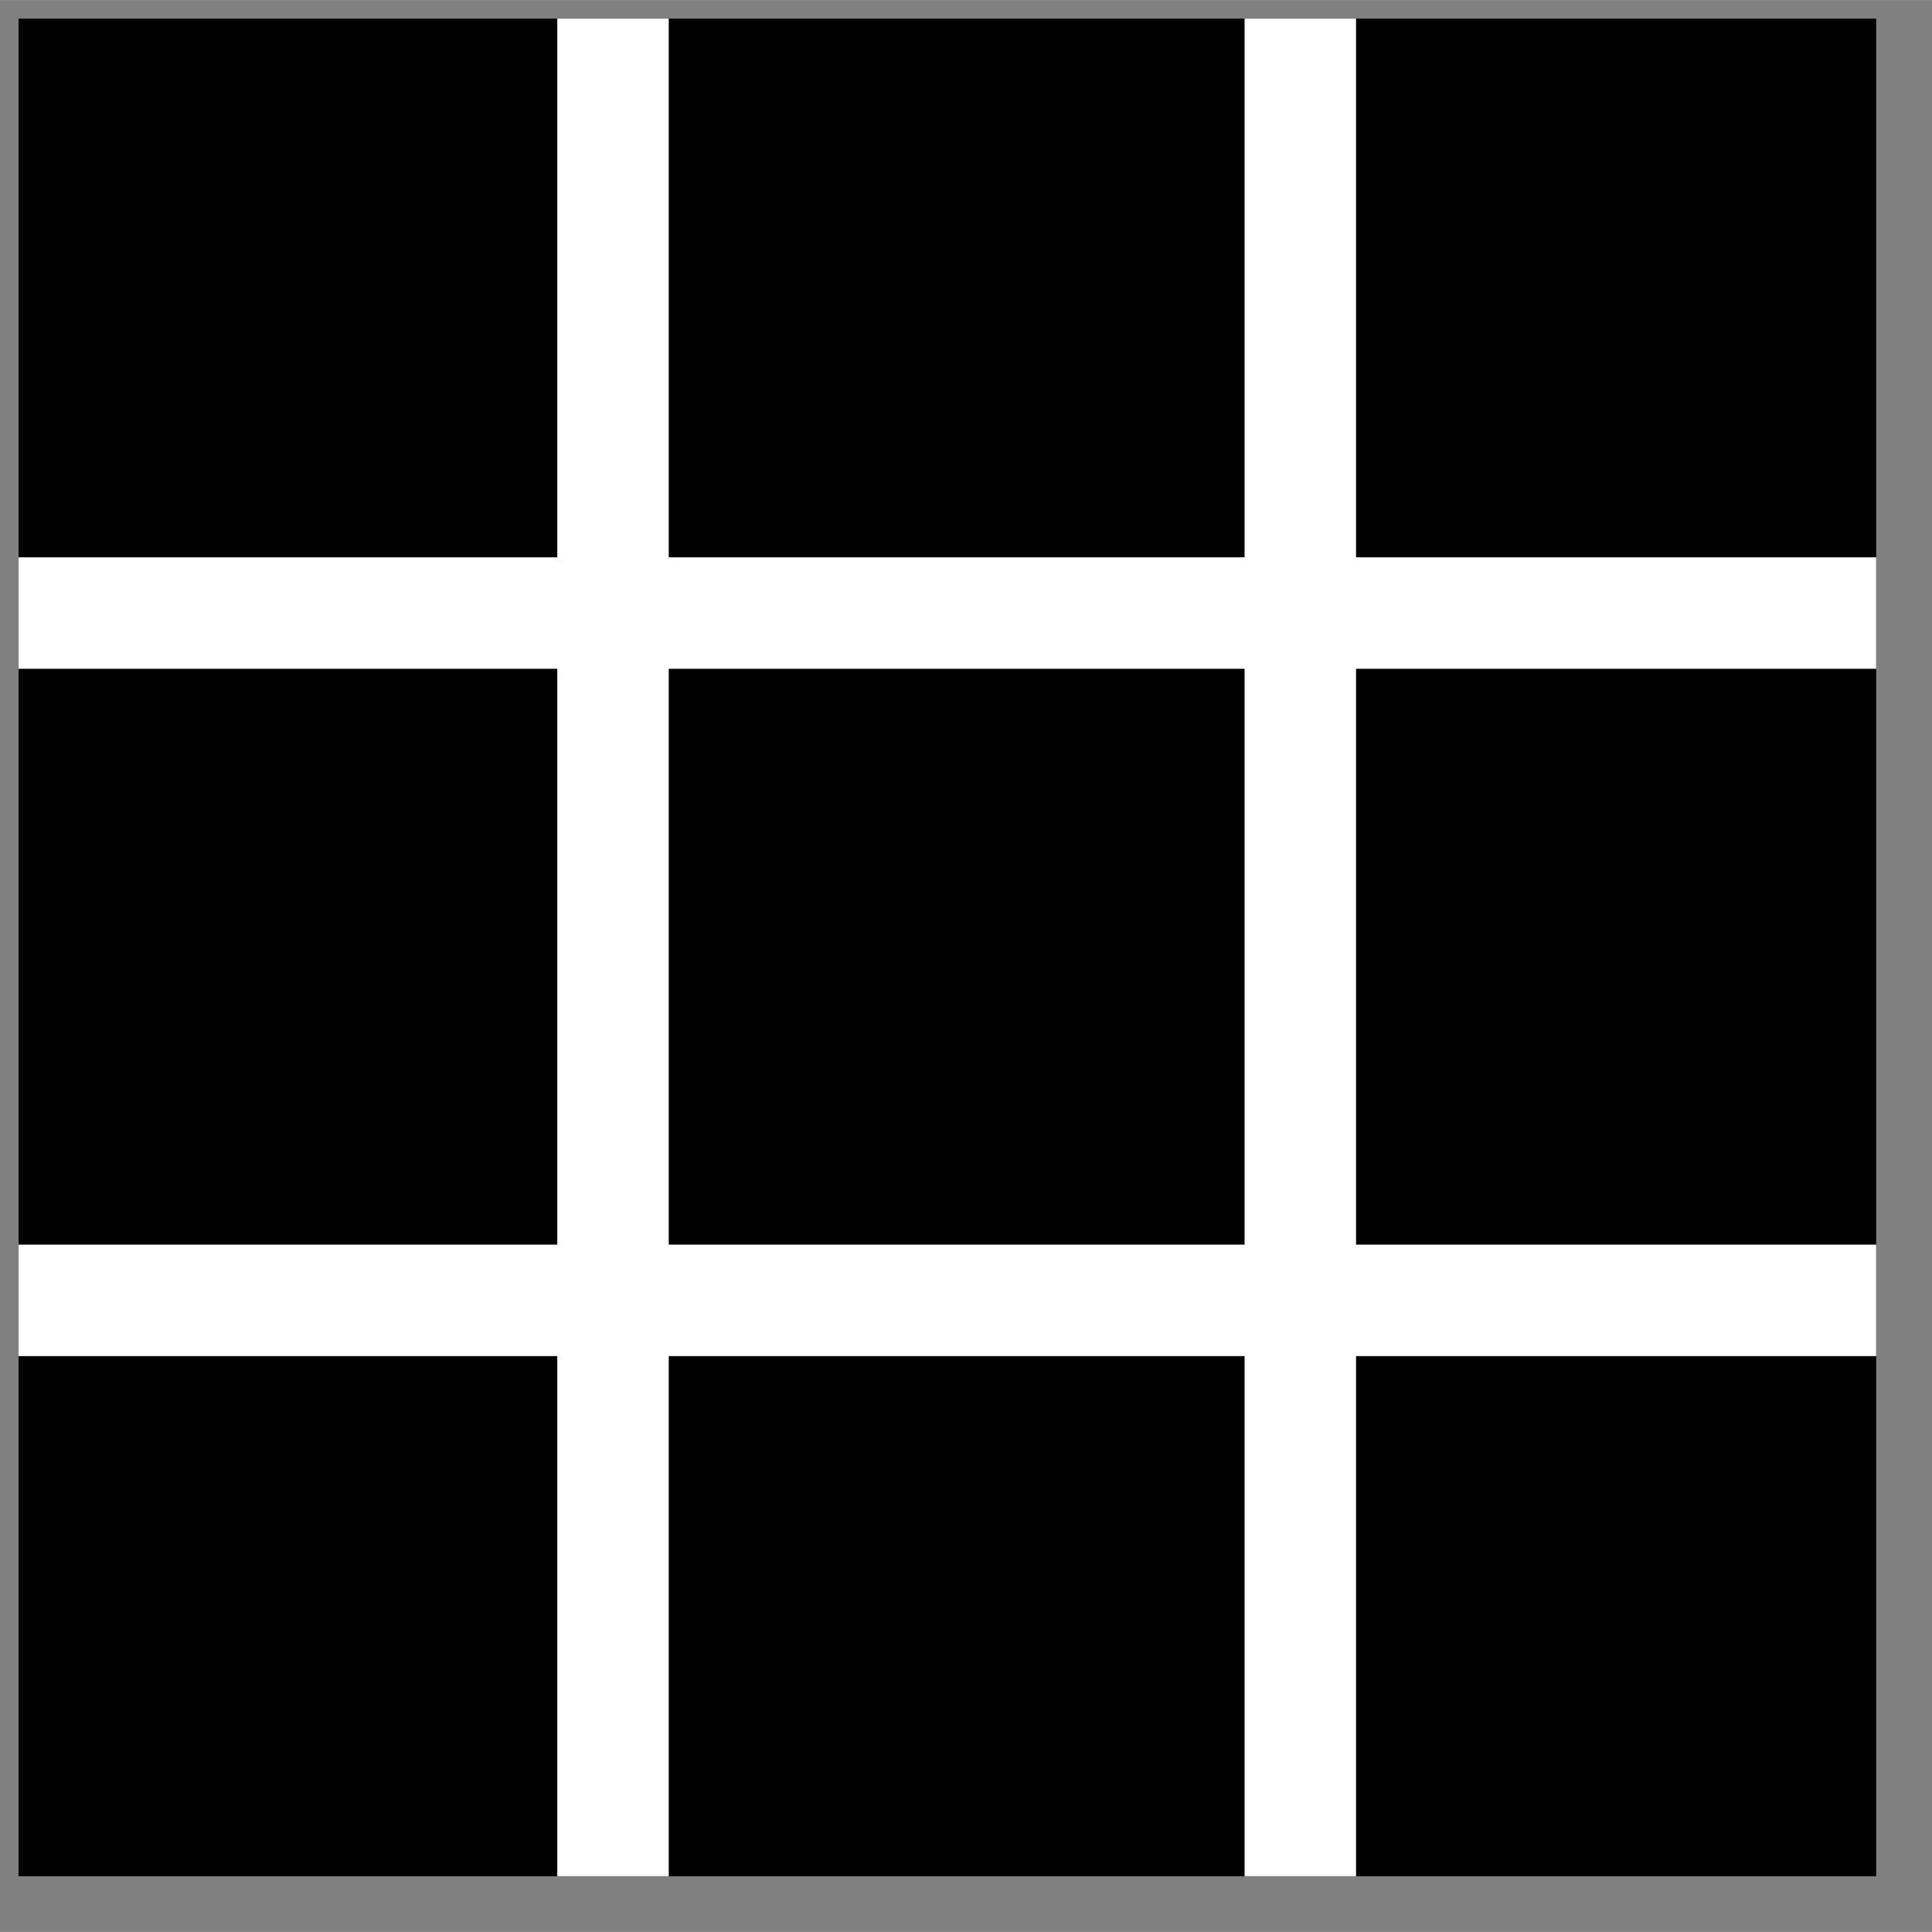 <?xml version="1.0" encoding="UTF-8" standalone="no"?>
<!DOCTYPE svg PUBLIC "-//W3C//DTD SVG 1.1//EN" "http://www.w3.org/Graphics/SVG/1.1/DTD/svg11.dtd">
<svg version="1.1" xmlns="http://www.w3.org/2000/svg" xmlns:xlink="http://www.w3.org/1999/xlink" preserveAspectRatio="xMidYMid meet" viewBox="-1 -1 104.005 104" width="100" height="100"><rect x="-1" y="-1" width="104.005" height="104" fill="#808080" stroke="none"/><defs><path d="M0 0L100 0L100 100L0 100L0 0Z" id="g1hwneN7Eb"></path><path d="M29 0L35 0L35 100L29 100L29 0Z" id="c4kqcaiVQ7"></path><path d="M66 0L72 0L72 100L66 100L66 0Z" id="d2VXBJGCb"></path><path d="M0 29L100 29L100 35L0 35L0 29Z" id="fCGjWw1Rw"></path><path d="M0 66L100 66L100 72L0 72L0 66Z" id="ac71OB4A7"></path></defs><g><g><use xlink:href="#g1hwneN7Eb" opacity="1" fill="#000000" fill-opacity="1"></use></g><g><use xlink:href="#c4kqcaiVQ7" opacity="1" fill="#ffffff" fill-opacity="1"></use></g><g><use xlink:href="#d2VXBJGCb" opacity="1" fill="#ffffff" fill-opacity="1"></use></g><g><use xlink:href="#fCGjWw1Rw" opacity="1" fill="#ffffff" fill-opacity="1"></use></g><g><use xlink:href="#ac71OB4A7" opacity="1" fill="#ffffff" fill-opacity="1"></use></g></g></svg>